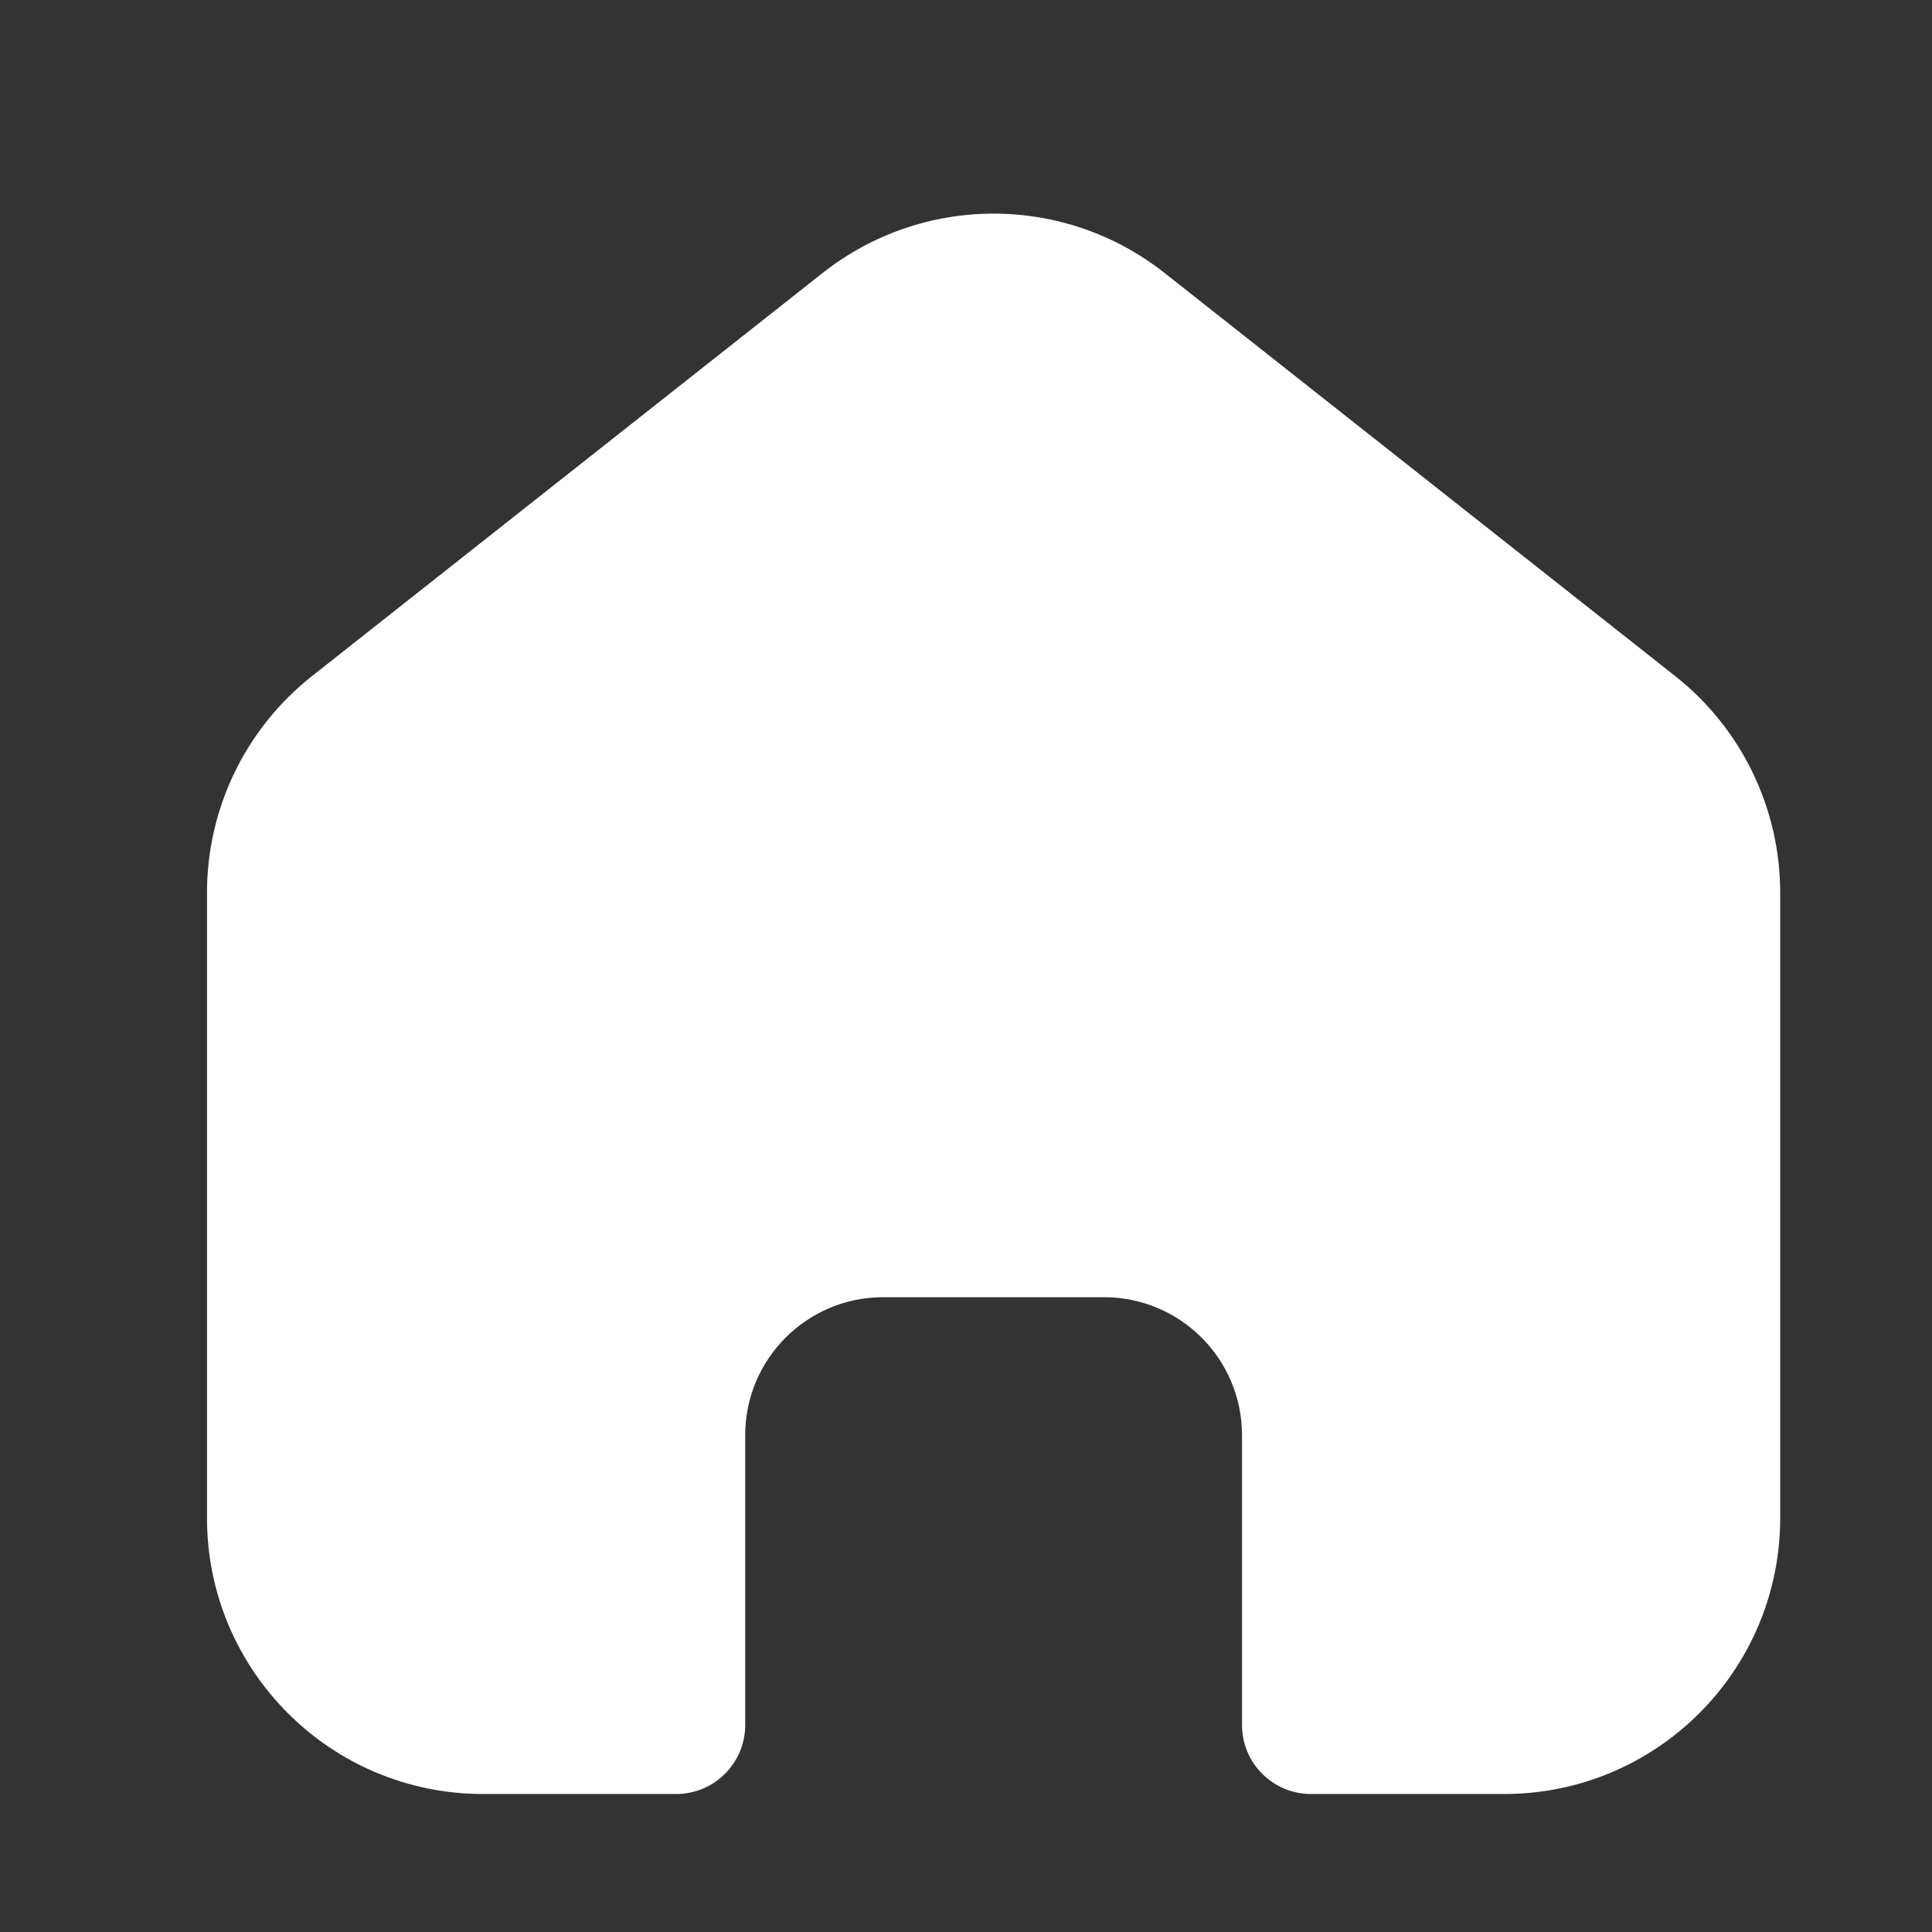 <svg width="28" height="28" viewBox="0 0 28 28" fill="none" xmlns="http://www.w3.org/2000/svg">
<rect x="0" y="0" width="28" height="28" fill="#333333" stroke="none"/>
<path d="M3 12.938C3 11.714 3.561 10.557 4.521 9.799L11.921 3.957C13.375 2.809 15.425 2.809 16.879 3.957L24.279 9.799C25.239 10.557 25.8 11.714 25.8 12.938V22C25.8 24.209 24.009 26 21.8 26H19C18.448 26 18 25.552 18 25V20.8C18 19.695 17.105 18.8 16 18.8H12.8C11.695 18.8 10.8 19.695 10.8 20.8V25C10.8 25.552 10.352 26 9.8 26H7C4.791 26 3 24.209 3 22L3 12.938Z" fill="white"/>
</svg>
